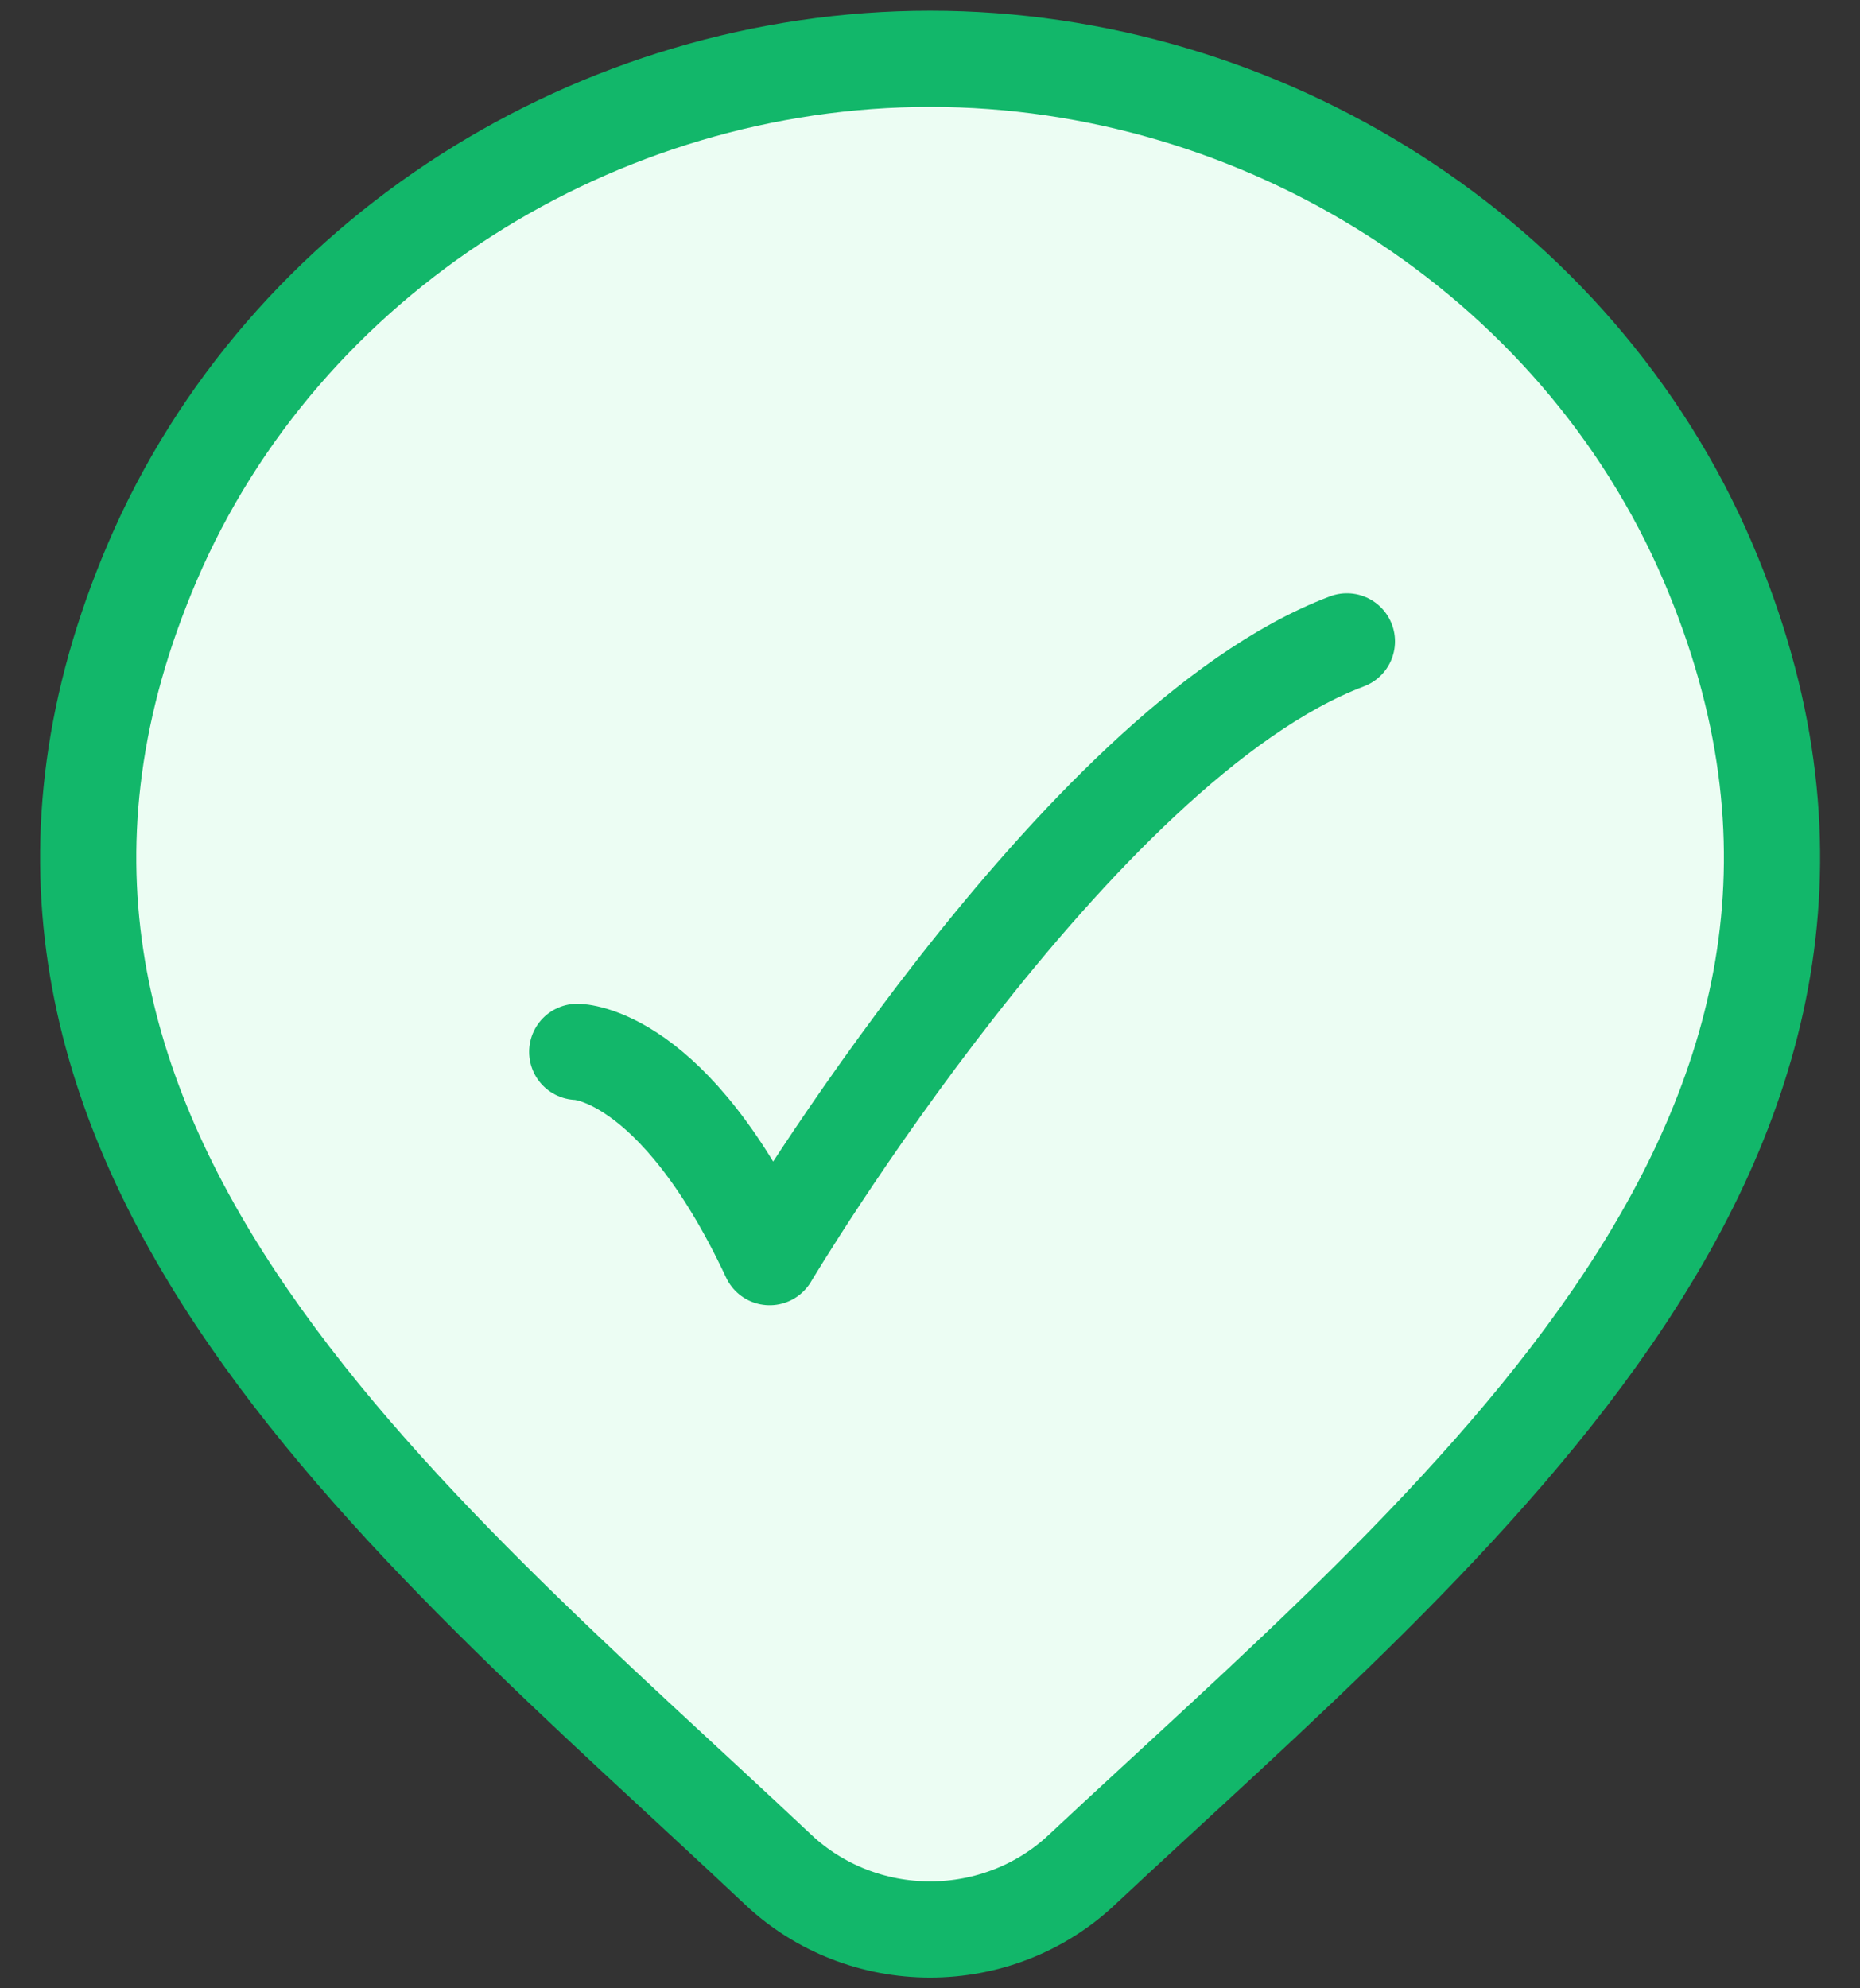<svg width="29" height="31" viewBox="0 0 29 31" fill="none" xmlns="http://www.w3.org/2000/svg">
    <rect x="0" y="0" width="29" height="31" fill="#333333" stroke="none"/>
    <path d="M16.859 29.16C16.227 29.752 15.381 30.083 14.502 30.083C13.622 30.083 12.777 29.752 12.144 29.16C6.352 23.704 -1.409 17.61 2.376 8.762C4.422 3.978 9.335 0.917 14.502 0.917C19.668 0.917 24.581 3.978 26.628 8.762C30.408 17.599 22.665 23.723 16.859 29.16Z" fill="#ECFDF3" stroke="#12B76A" stroke-width="1.5"/>
    <path d="M9 16.4C9 16.4 10.5 16.4 12 19.6C12 19.6 16.765 11.6 21 10" stroke="#12B76A" stroke-width="1.5" stroke-linecap="round" stroke-linejoin="round"/>
</svg>
